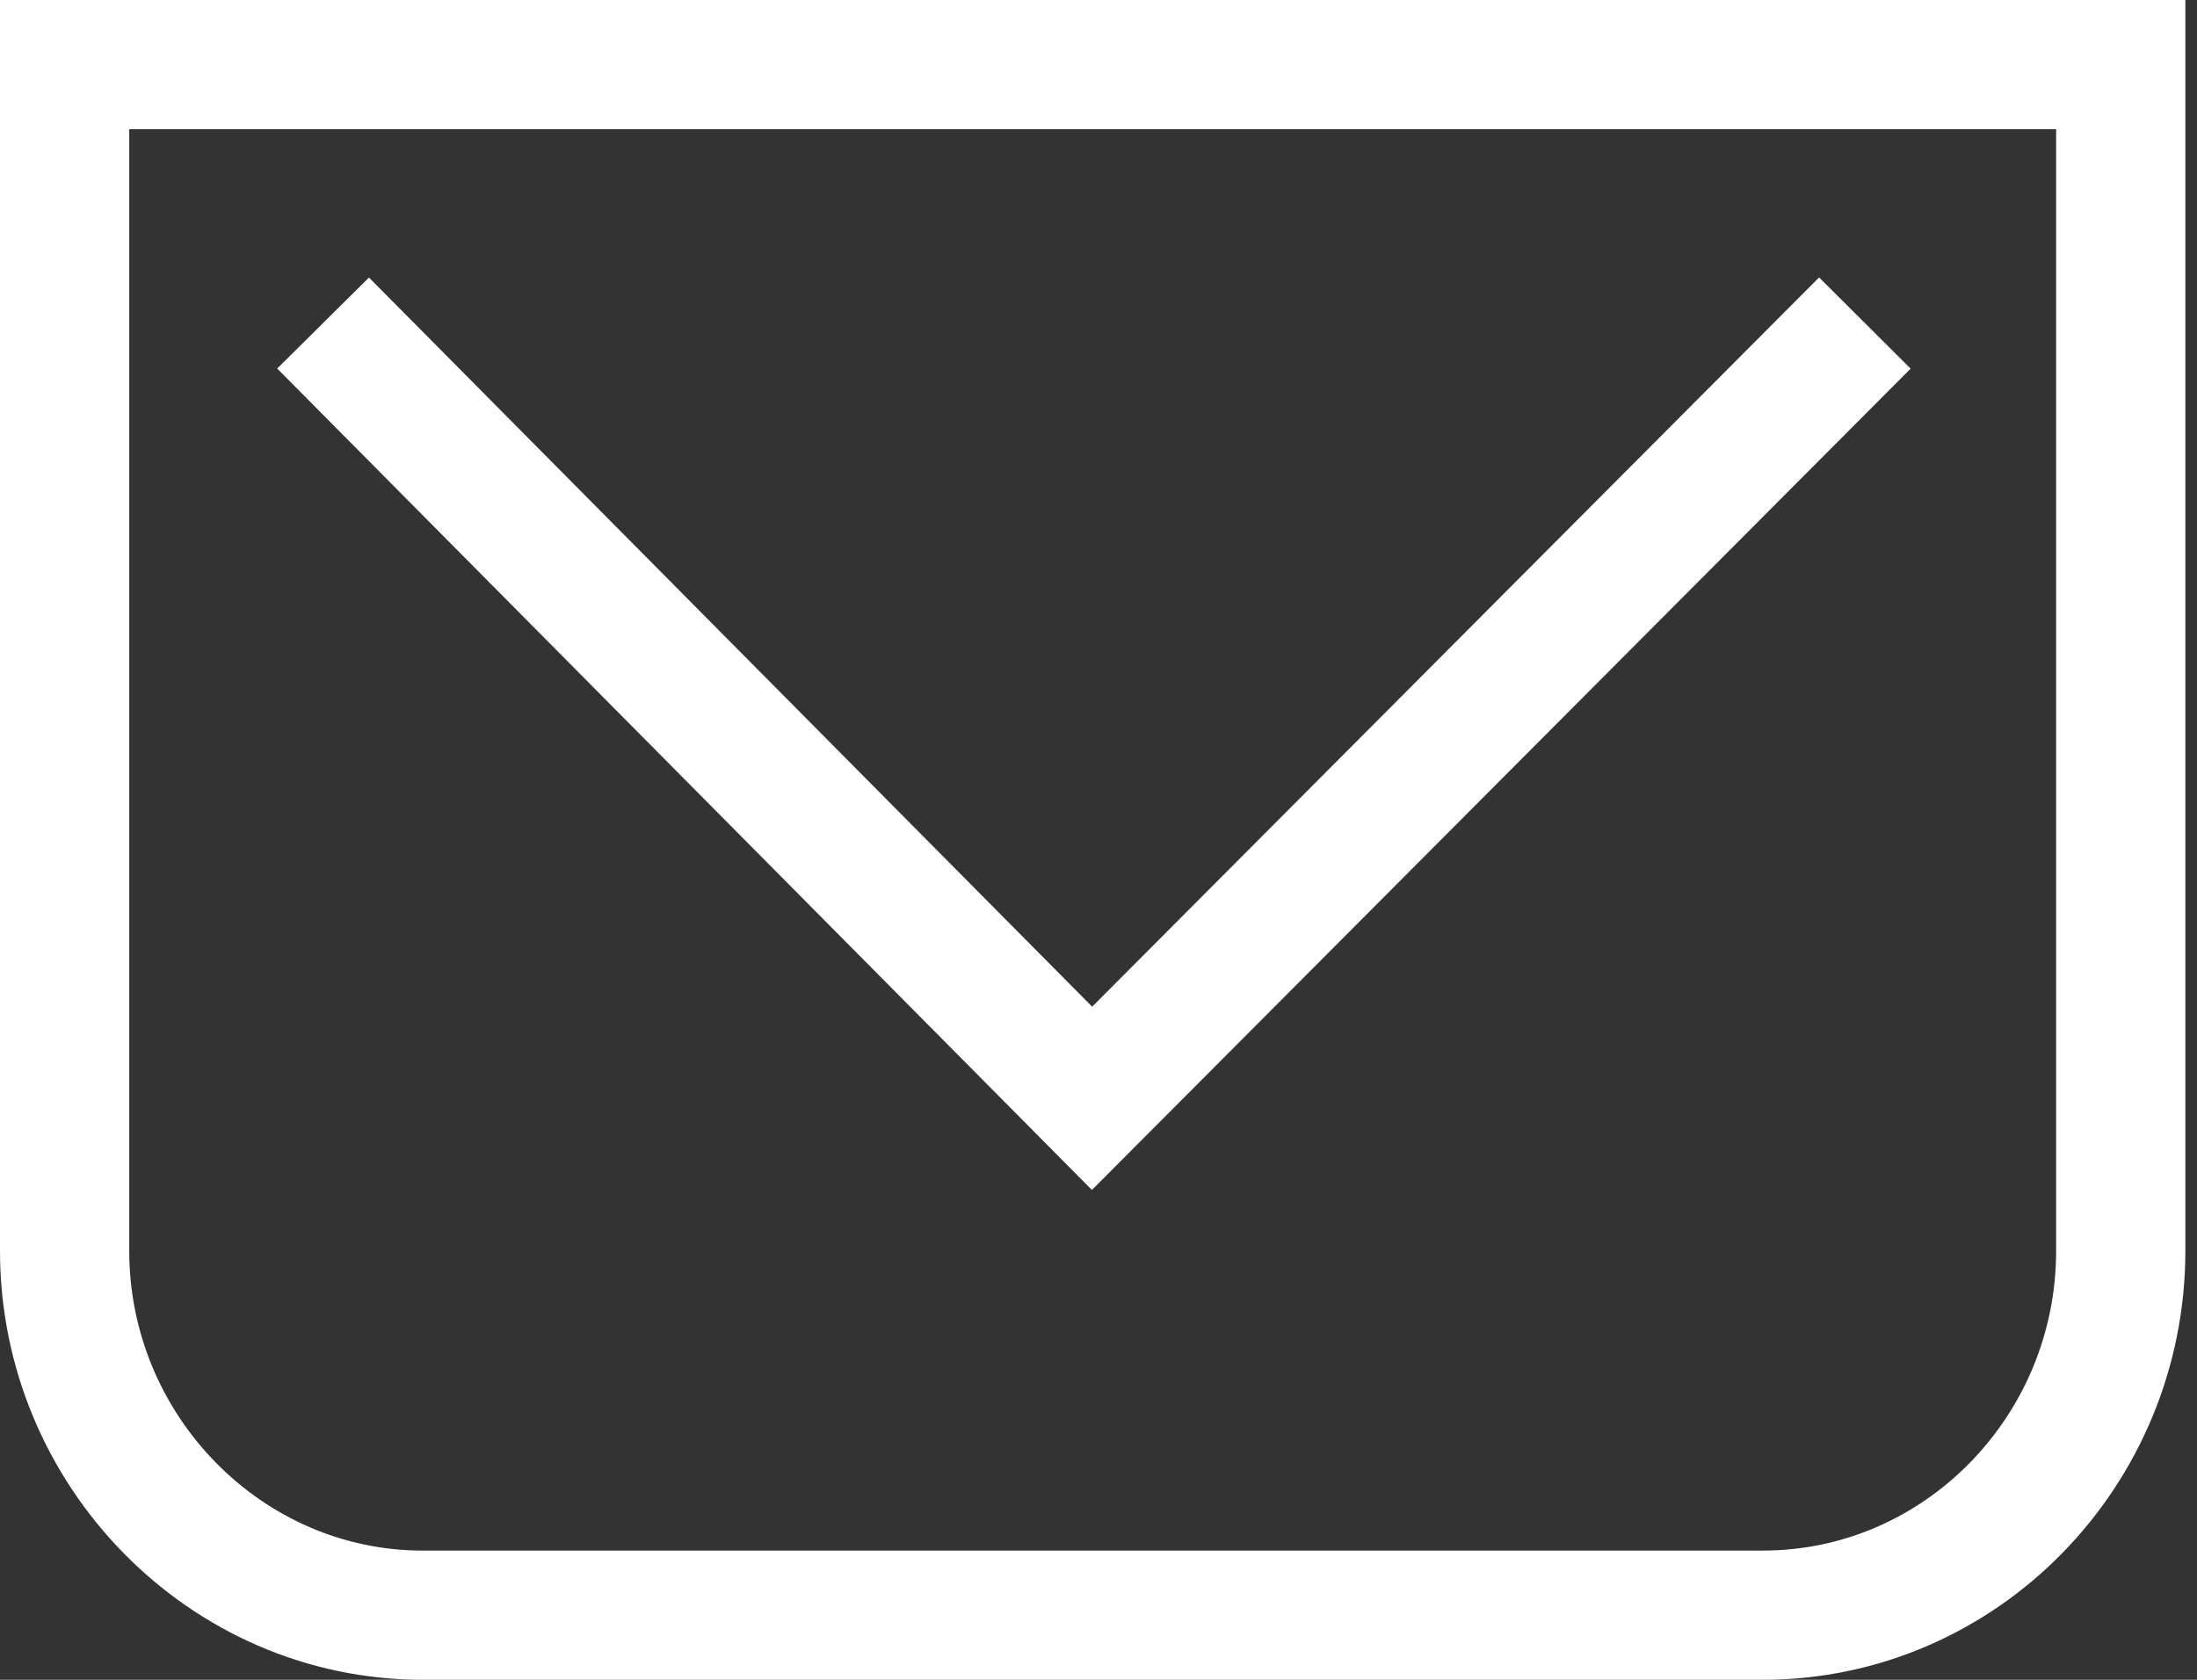 <svg id="SvgjsSvg1011" xmlns="http://www.w3.org/2000/svg" version="1.1" xmlns:xlink="http://www.w3.org/1999/xlink" xmlns:svgjs="http://svgjs.com/svgjs" width="17" height="13" viewBox="0 0 17 13"><rect x="0" y="0" width="17" height="13" fill="#333333" stroke="none"/><title>Shape</title><desc>Created with Avocode.</desc><defs id="SvgjsDefs1012"></defs><path id="SvgjsPath1013" d="M194 118L209.91 118L209.91 118L209.91 127.18C209.91 128.73 208.67 130 207.14 130L196.77 130C195.25 130 194 128.73 194 127.18L194 118Z " fill-opacity="0" fill="#ffffff" stroke-dasharray="0" stroke-linejoin="miter" stroke-linecap="butt" stroke-opacity="1" stroke="#ffffff" stroke-miterlimit="50" stroke-width="1" transform="matrix(1,0,0,1,-193.5,-117.5)"></path><path id="SvgjsPath1014" d="M196 120L201.95 126L207.93 120 " fill-opacity="0" fill="#ffffff" stroke-dasharray="0" stroke-linejoin="miter" stroke-linecap="butt" stroke-opacity="1" stroke="#ffffff" stroke-miterlimit="50" stroke-width="1" transform="matrix(1,0,0,1,-193.5,-117.5)"></path></svg>